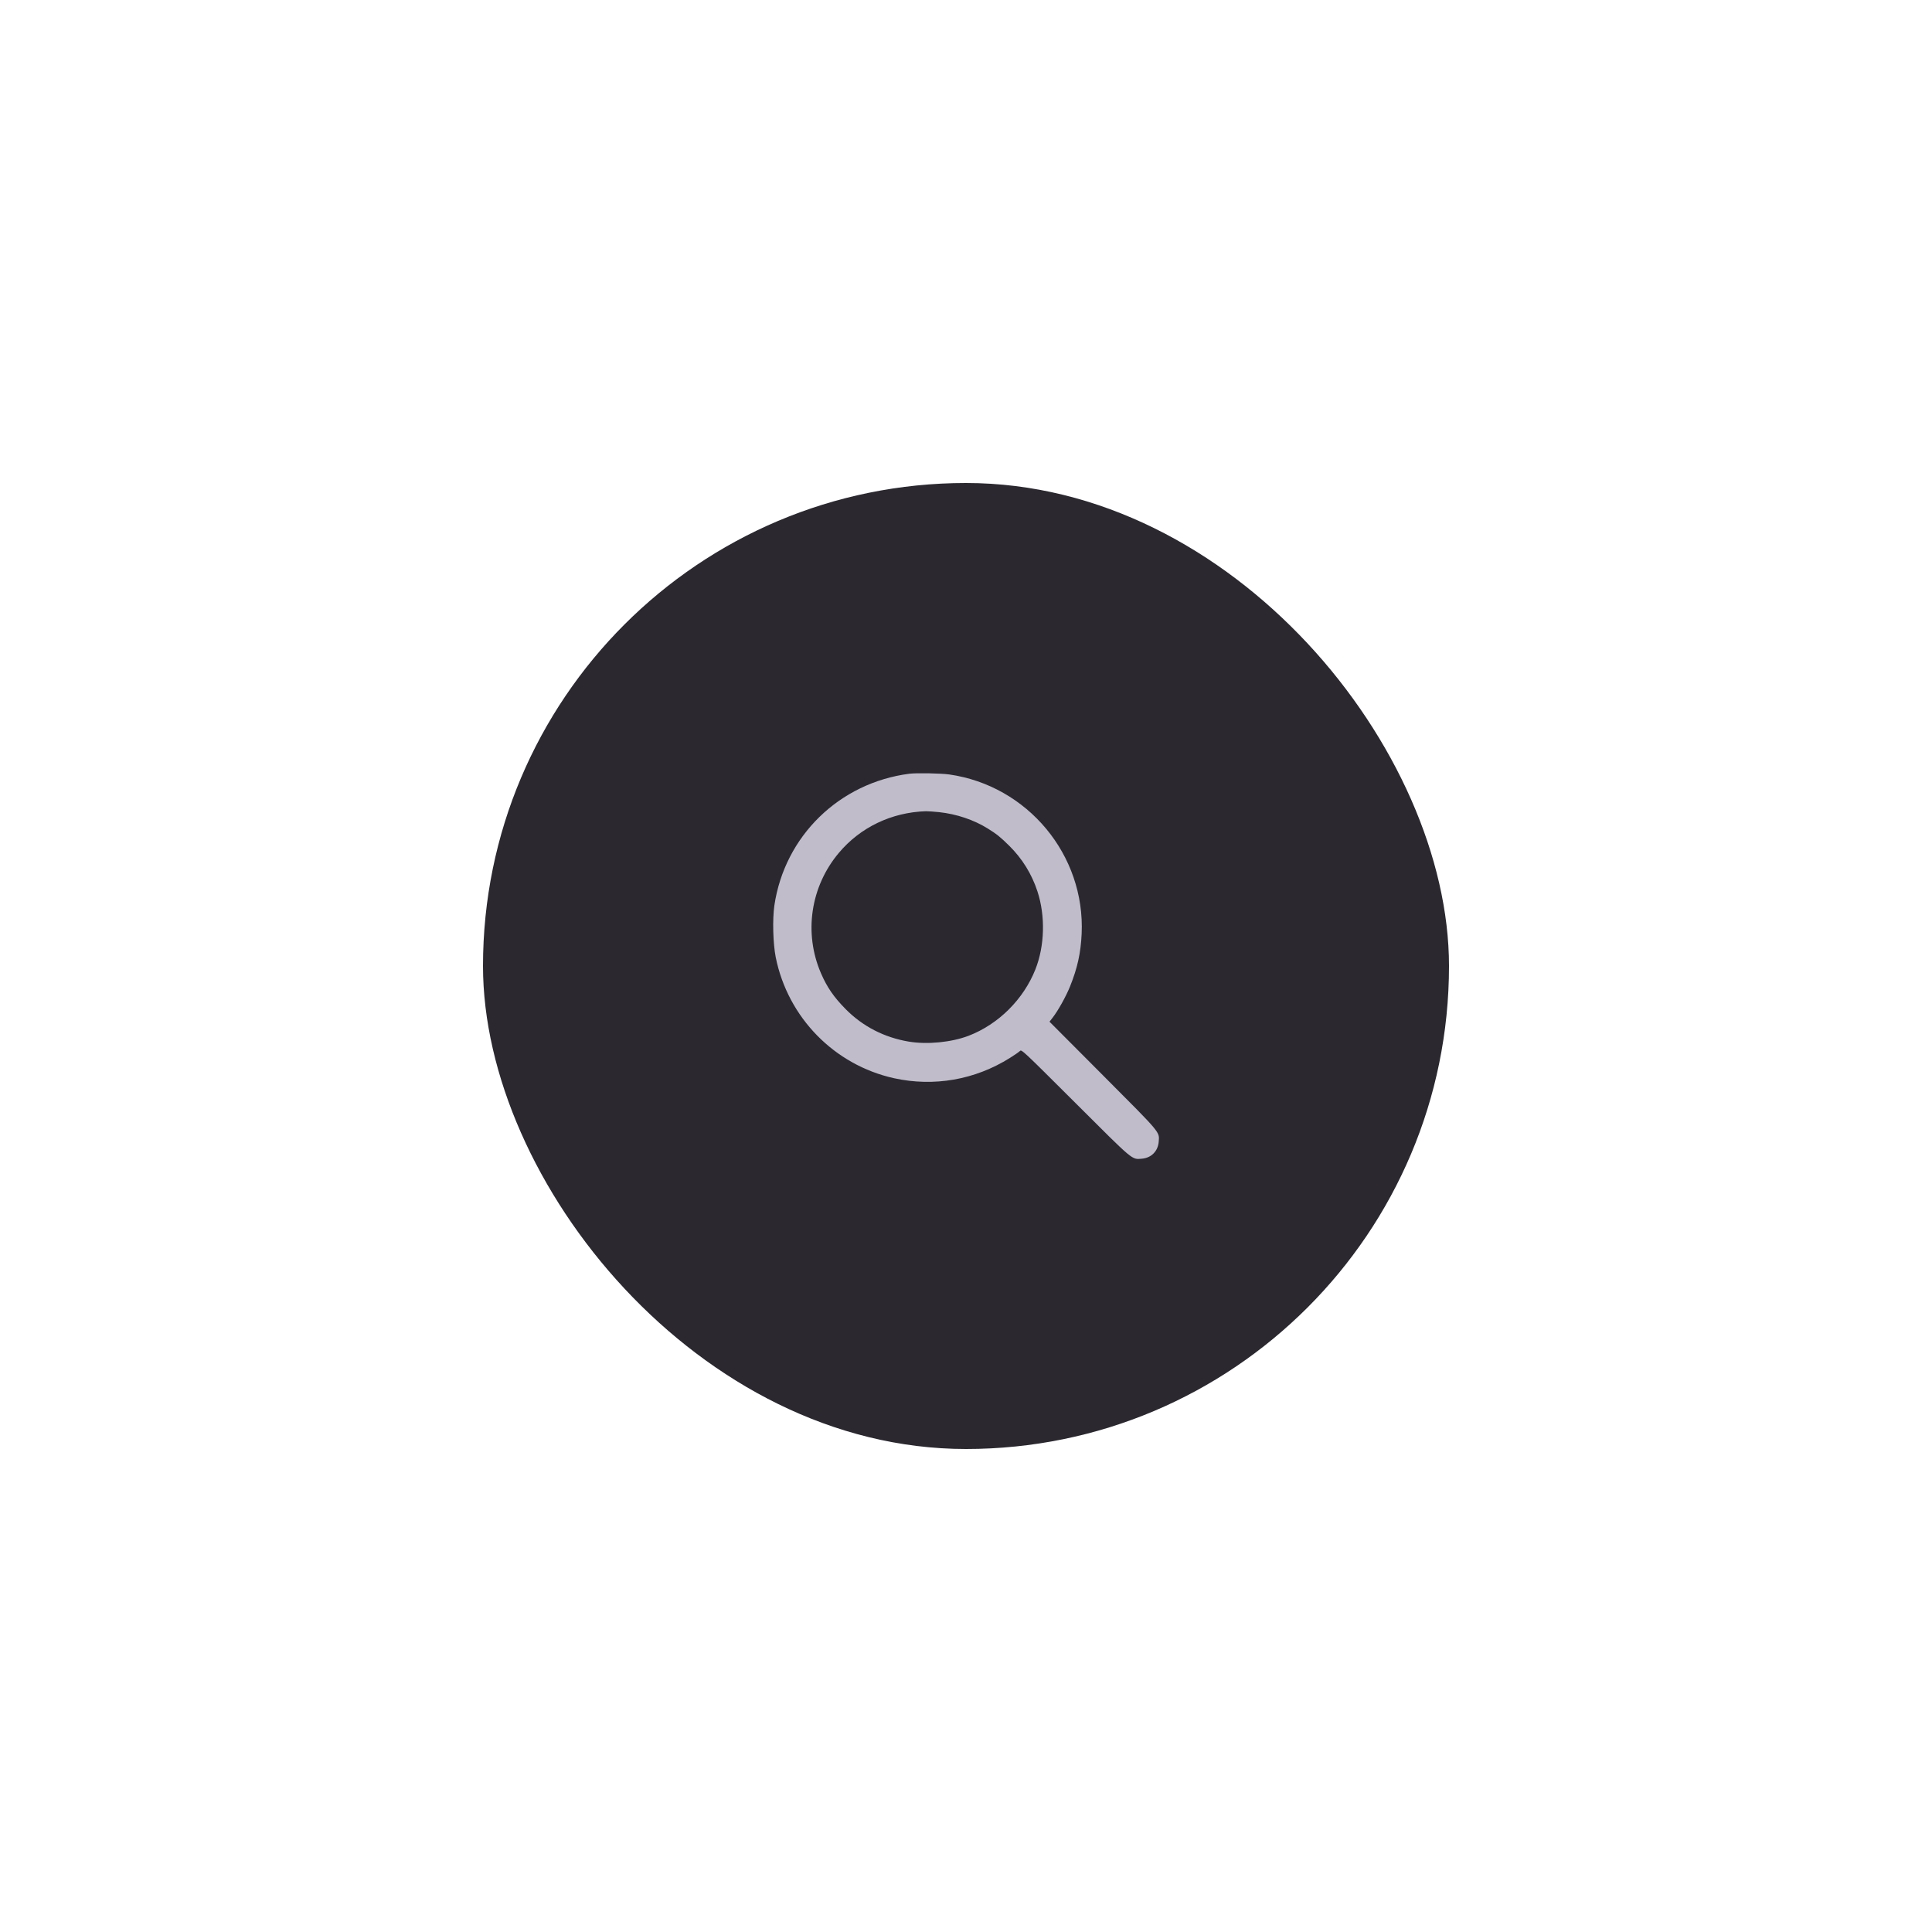 <svg width="50" height="50" viewBox="0 0 50 100" fill="none" xmlns="http://www.w3.org/2000/svg">
<rect y="25" width="50" height="50" rx="25" fill="#2B2830"/>
<path d="M22.07 40.048C18.438 40.517 15.611 43.278 15.081 46.869C14.978 47.591 15.011 48.833 15.152 49.55C15.78 52.667 18.184 55.123 21.273 55.808C23.341 56.263 25.469 55.892 27.273 54.758C27.508 54.612 27.738 54.453 27.789 54.401C27.878 54.312 27.902 54.336 30.672 57.097C33.709 60.13 33.574 60.013 34.094 59.975C34.586 59.938 34.938 59.586 34.975 59.094C35.013 58.573 35.13 58.709 32.102 55.672L29.322 52.883L29.486 52.672C29.763 52.316 30.166 51.594 30.377 51.078C30.766 50.117 30.939 49.334 30.986 48.336C31.174 44.258 28.192 40.667 24.133 40.086C23.706 40.025 22.436 40.002 22.07 40.048ZM23.603 42.036C24.513 42.134 25.408 42.434 26.134 42.889C26.594 43.175 26.781 43.325 27.236 43.775C27.911 44.441 28.403 45.237 28.698 46.138C29.116 47.413 29.073 48.964 28.591 50.178C27.977 51.725 26.683 53.014 25.141 53.609C24.245 53.952 22.998 54.073 22.042 53.914C20.777 53.703 19.661 53.131 18.775 52.236C18.156 51.608 17.809 51.106 17.491 50.37C16.595 48.289 16.952 45.894 18.414 44.15C19.525 42.823 21.147 42.045 22.924 41.989C23.031 41.989 23.341 42.008 23.603 42.036Z" fill="#C0BCCA"/>
</svg>

